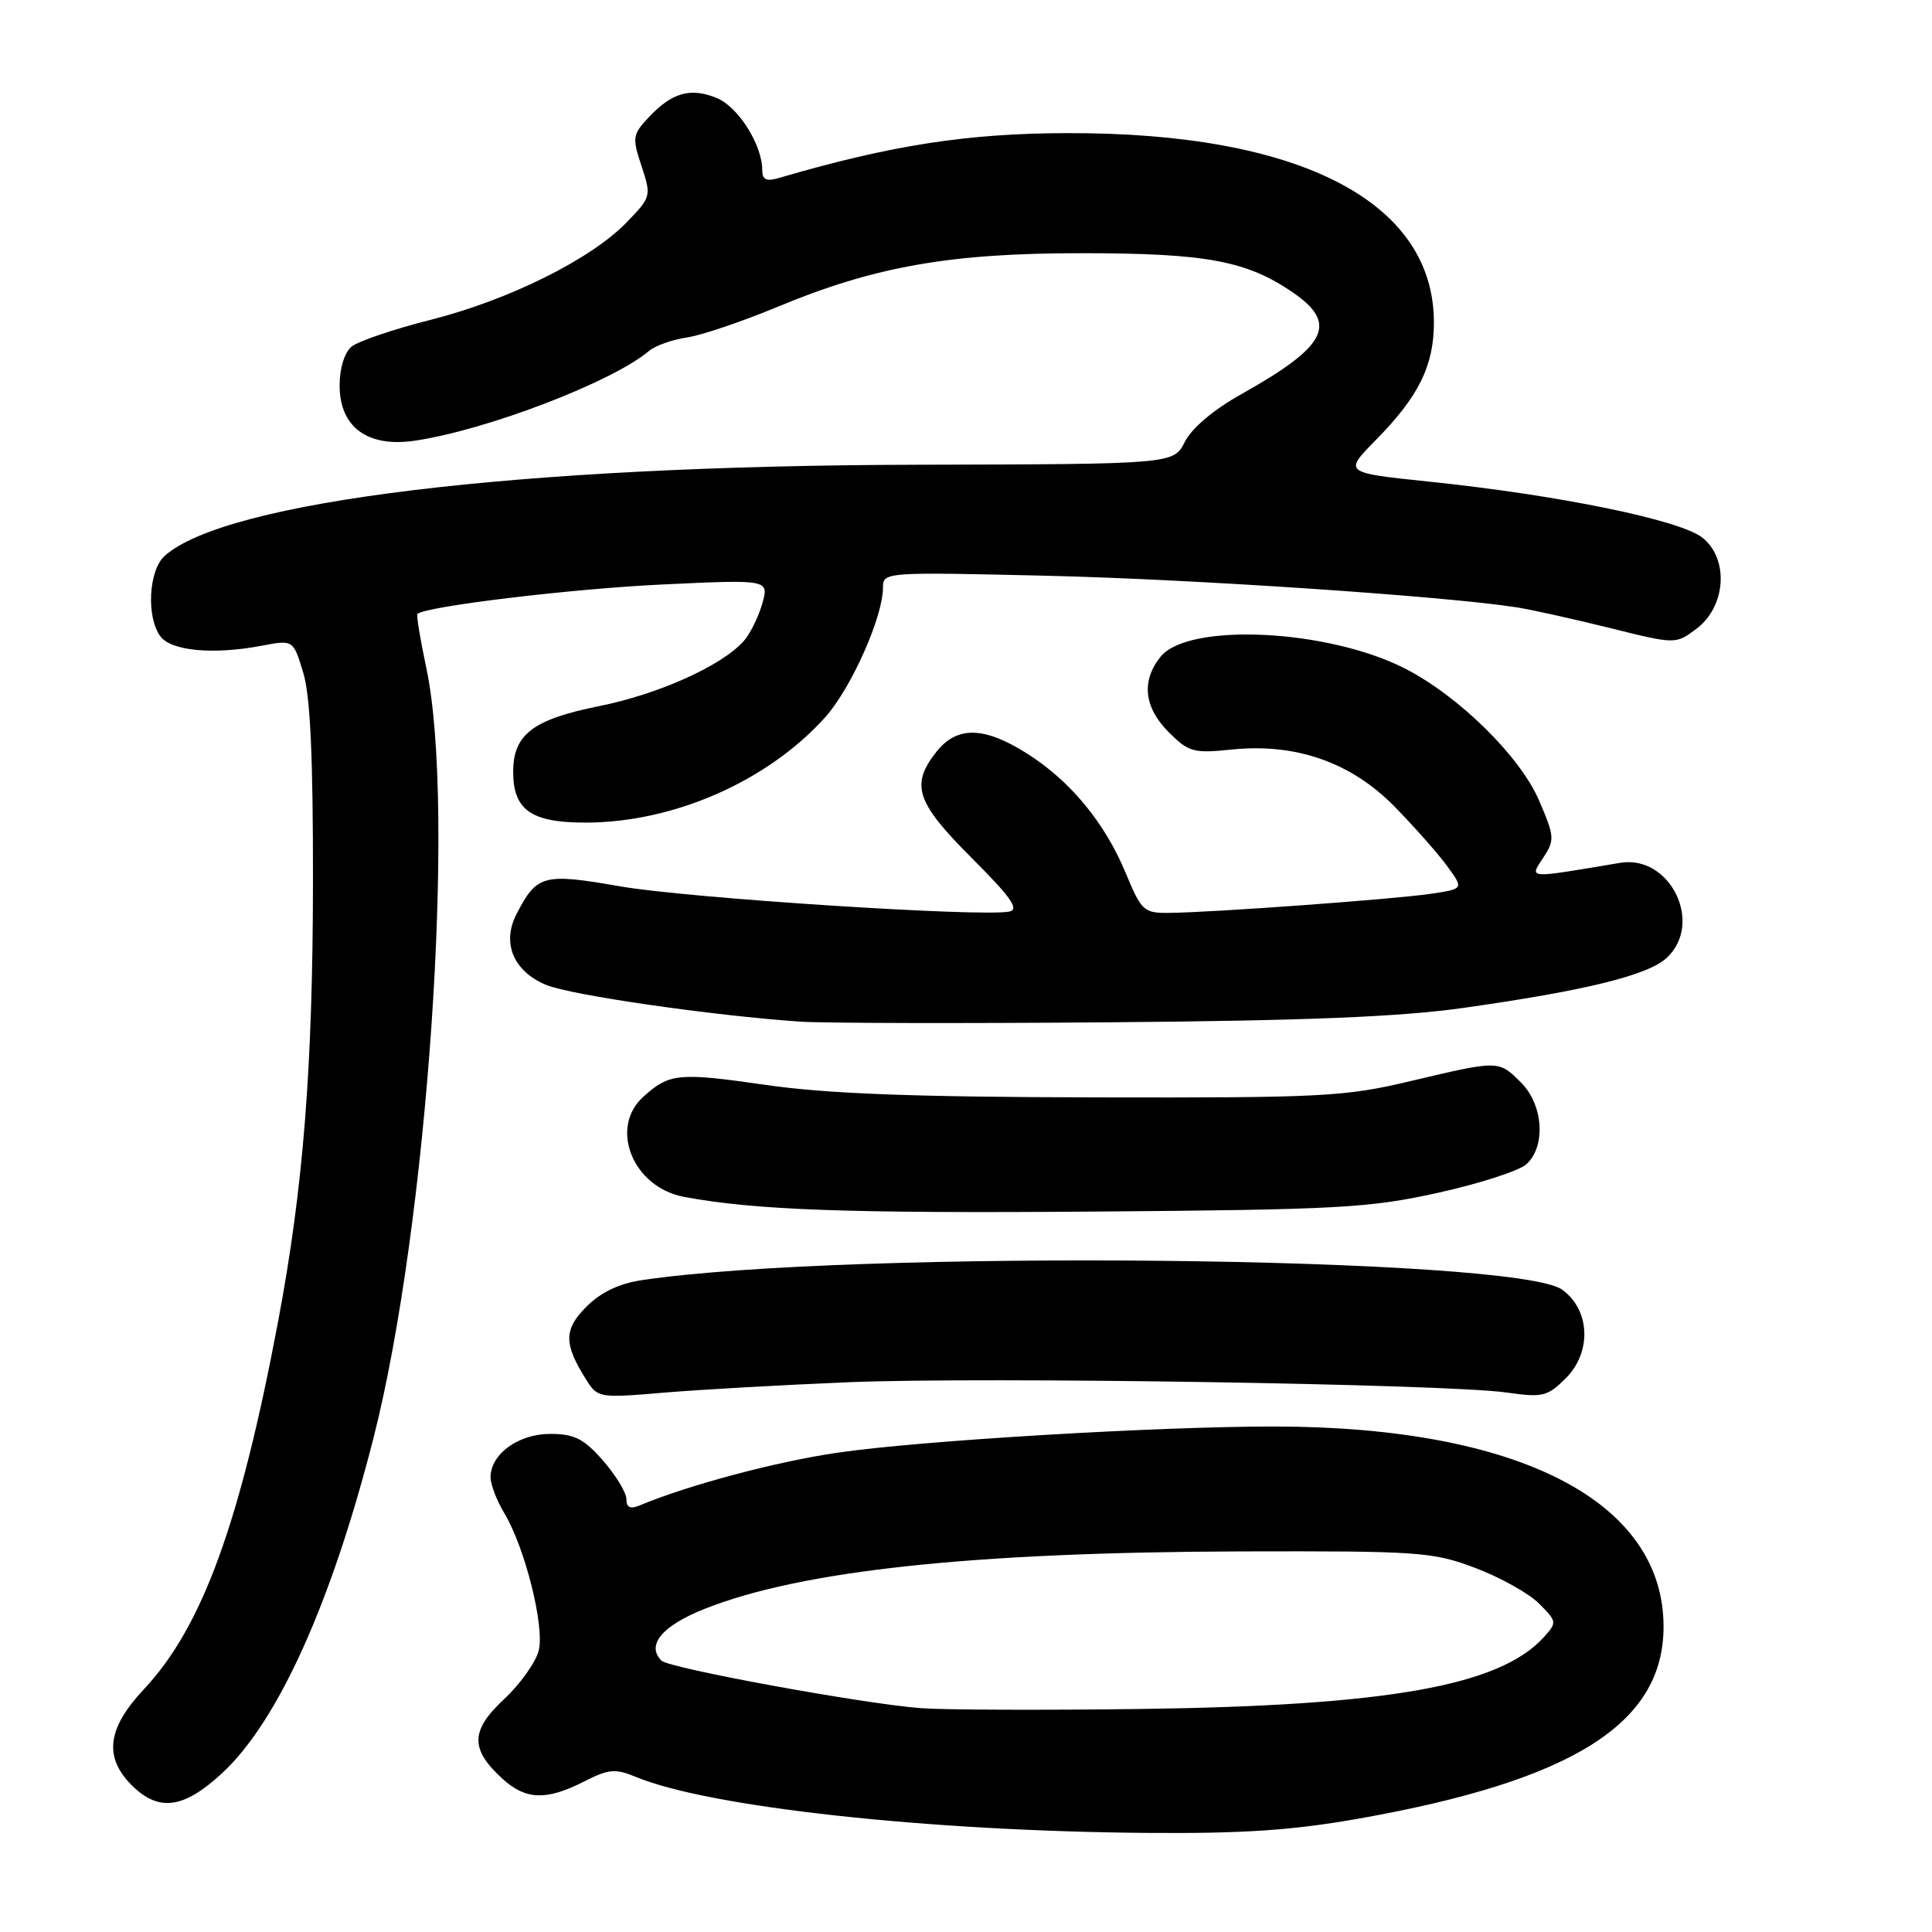<?xml version="1.0" encoding="UTF-8" standalone="no"?>
<!DOCTYPE svg PUBLIC "-//W3C//DTD SVG 1.1//EN" "http://www.w3.org/Graphics/SVG/1.1/DTD/svg11.dtd" >
<svg xmlns="http://www.w3.org/2000/svg" xmlns:xlink="http://www.w3.org/1999/xlink" version="1.1" viewBox="0 0 256 256">
 <g >
 <path fill="currentColor"
d=" M 180.08 240.97 C 208.45 235.93 220.43 228.38 220.43 215.54 C 220.43 198.94 201.28 189.08 169.00 189.02 C 153.55 189.00 121.91 190.88 110.98 192.49 C 102.86 193.67 91.16 196.79 84.75 199.48 C 83.51 200.00 83.00 199.75 83.00 198.64 C 83.00 197.78 81.60 195.48 79.90 193.53 C 77.34 190.62 76.10 190.00 72.90 190.00 C 68.67 190.00 65.00 192.68 65.00 195.75 C 65.01 196.71 65.82 198.85 66.82 200.50 C 69.56 205.05 72.17 215.45 71.39 218.69 C 71.01 220.23 68.93 223.16 66.76 225.18 C 62.31 229.34 62.28 231.79 66.64 235.75 C 69.67 238.50 72.42 238.59 77.35 236.08 C 80.67 234.39 81.51 234.31 84.31 235.47 C 93.98 239.47 123.08 242.65 152.08 242.87 C 164.76 242.97 171.33 242.52 180.08 240.97 Z  M 29.38 235.00 C 36.81 228.16 43.90 212.47 49.50 190.50 C 56.65 162.41 60.45 107.21 56.50 88.57 C 55.69 84.76 55.16 81.51 55.31 81.35 C 56.31 80.36 75.77 78.01 87.71 77.45 C 101.92 76.78 101.92 76.78 100.99 80.03 C 100.48 81.81 99.36 84.05 98.51 84.99 C 95.55 88.26 87.20 92.00 79.37 93.57 C 70.60 95.33 68.00 97.32 68.00 102.28 C 68.00 107.32 70.38 109.00 77.55 109.00 C 89.23 109.00 101.65 103.56 109.30 95.09 C 112.76 91.26 117.00 81.76 117.00 77.85 C 117.00 75.80 117.25 75.79 138.75 76.29 C 158.11 76.75 191.47 78.99 201.00 80.48 C 202.93 80.78 208.44 82.01 213.26 83.20 C 222.02 85.38 222.02 85.38 224.76 83.34 C 228.71 80.40 229.14 74.04 225.56 71.23 C 222.60 68.90 206.57 65.61 189.47 63.83 C 178.04 62.64 178.04 62.64 182.27 58.34 C 187.98 52.55 190.00 48.47 190.00 42.73 C 190.00 26.74 172.29 17.57 141.50 17.64 C 128.19 17.66 118.09 19.23 103.25 23.57 C 101.54 24.08 101.00 23.83 101.00 22.52 C 101.00 19.20 97.83 14.17 95.00 13.00 C 91.53 11.56 89.06 12.25 85.99 15.51 C 83.81 17.83 83.75 18.22 85.01 22.02 C 86.32 25.99 86.28 26.11 83.01 29.49 C 78.28 34.36 67.42 39.76 57.05 42.38 C 52.15 43.62 47.44 45.22 46.57 45.94 C 45.65 46.71 45.00 48.81 45.00 51.05 C 45.00 56.59 48.68 59.31 54.93 58.40 C 64.41 57.02 81.17 50.60 86.00 46.50 C 86.83 45.80 89.08 45.00 91.00 44.72 C 92.92 44.44 98.33 42.61 103.00 40.67 C 115.92 35.29 125.93 33.53 143.50 33.55 C 159.81 33.56 165.17 34.56 171.25 38.71 C 177.37 42.89 175.89 45.83 164.50 52.22 C 160.84 54.26 157.91 56.73 157.00 58.54 C 155.50 61.50 155.50 61.50 121.50 61.58 C 68.55 61.70 29.85 66.40 21.80 73.68 C 19.69 75.59 19.37 81.77 21.25 84.32 C 22.68 86.26 28.29 86.78 34.68 85.56 C 38.86 84.77 38.86 84.77 40.18 89.13 C 41.12 92.23 41.49 100.33 41.47 117.00 C 41.44 141.58 40.18 157.39 36.87 175.00 C 31.82 201.82 26.80 215.60 19.07 223.83 C 14.21 229.01 13.73 232.82 17.45 236.55 C 21.01 240.10 24.31 239.68 29.38 235.00 Z  M 112.50 183.15 C 130.46 182.42 191.72 183.38 199.67 184.52 C 204.41 185.20 205.05 185.04 207.48 182.62 C 210.94 179.15 210.71 173.58 207.00 170.89 C 200.88 166.46 112.32 165.54 85.03 169.63 C 82.05 170.07 79.60 171.24 77.71 173.14 C 74.67 176.17 74.68 178.08 77.72 182.89 C 79.18 185.21 79.47 185.26 87.86 184.54 C 92.61 184.14 103.70 183.51 112.50 183.15 Z  M 190.50 158.06 C 196.00 156.85 201.29 155.14 202.25 154.27 C 204.86 151.91 204.51 146.42 201.55 143.45 C 198.56 140.47 198.66 140.47 186.95 143.24 C 178.14 145.33 175.31 145.47 145.00 145.41 C 121.06 145.36 109.62 144.93 101.57 143.77 C 89.88 142.09 88.72 142.20 85.25 145.32 C 80.67 149.45 83.86 157.32 90.63 158.59 C 100.01 160.35 112.33 160.79 145.00 160.54 C 177.30 160.29 181.40 160.07 190.50 158.06 Z  M 194.00 133.54 C 210.18 131.25 218.39 129.22 220.86 126.91 C 225.77 122.34 221.30 113.23 214.69 114.33 C 202.19 116.43 202.66 116.46 204.47 113.68 C 206.03 111.30 206.00 110.87 203.93 106.06 C 201.40 100.19 193.23 92.16 186.08 88.54 C 175.84 83.35 157.46 82.48 153.79 87.01 C 151.20 90.21 151.58 93.73 154.86 97.02 C 157.51 99.66 158.15 99.84 163.19 99.32 C 171.71 98.44 179.04 101.01 184.80 106.89 C 187.38 109.53 190.51 113.06 191.73 114.73 C 193.97 117.78 193.97 117.78 189.61 118.43 C 184.88 119.14 160.70 120.91 154.93 120.96 C 151.56 121.00 151.25 120.71 149.18 115.72 C 146.40 109.02 141.85 103.50 136.11 99.86 C 130.40 96.24 126.80 96.17 124.07 99.63 C 120.62 104.02 121.38 106.30 128.75 113.68 C 133.97 118.90 135.10 120.51 133.73 120.79 C 130.09 121.53 91.16 119.01 82.20 117.45 C 71.98 115.67 71.14 115.89 68.44 121.12 C 66.46 124.94 68.03 128.70 72.35 130.50 C 75.57 131.85 94.36 134.57 106.00 135.37 C 109.03 135.58 127.47 135.62 147.00 135.46 C 173.09 135.25 185.55 134.74 194.00 133.54 Z  M 122.00 226.34 C 114.25 225.74 88.67 221.05 87.66 220.05 C 85.58 218.00 87.73 215.42 93.37 213.18 C 106.19 208.10 128.84 205.67 164.50 205.57 C 188.09 205.51 189.84 205.63 195.48 207.76 C 198.77 209.00 202.57 211.12 203.92 212.47 C 206.31 214.86 206.33 214.98 204.56 216.94 C 198.72 223.38 183.90 226.02 151.00 226.45 C 138.07 226.62 125.03 226.57 122.00 226.34 Z "/>
</g>
</svg>